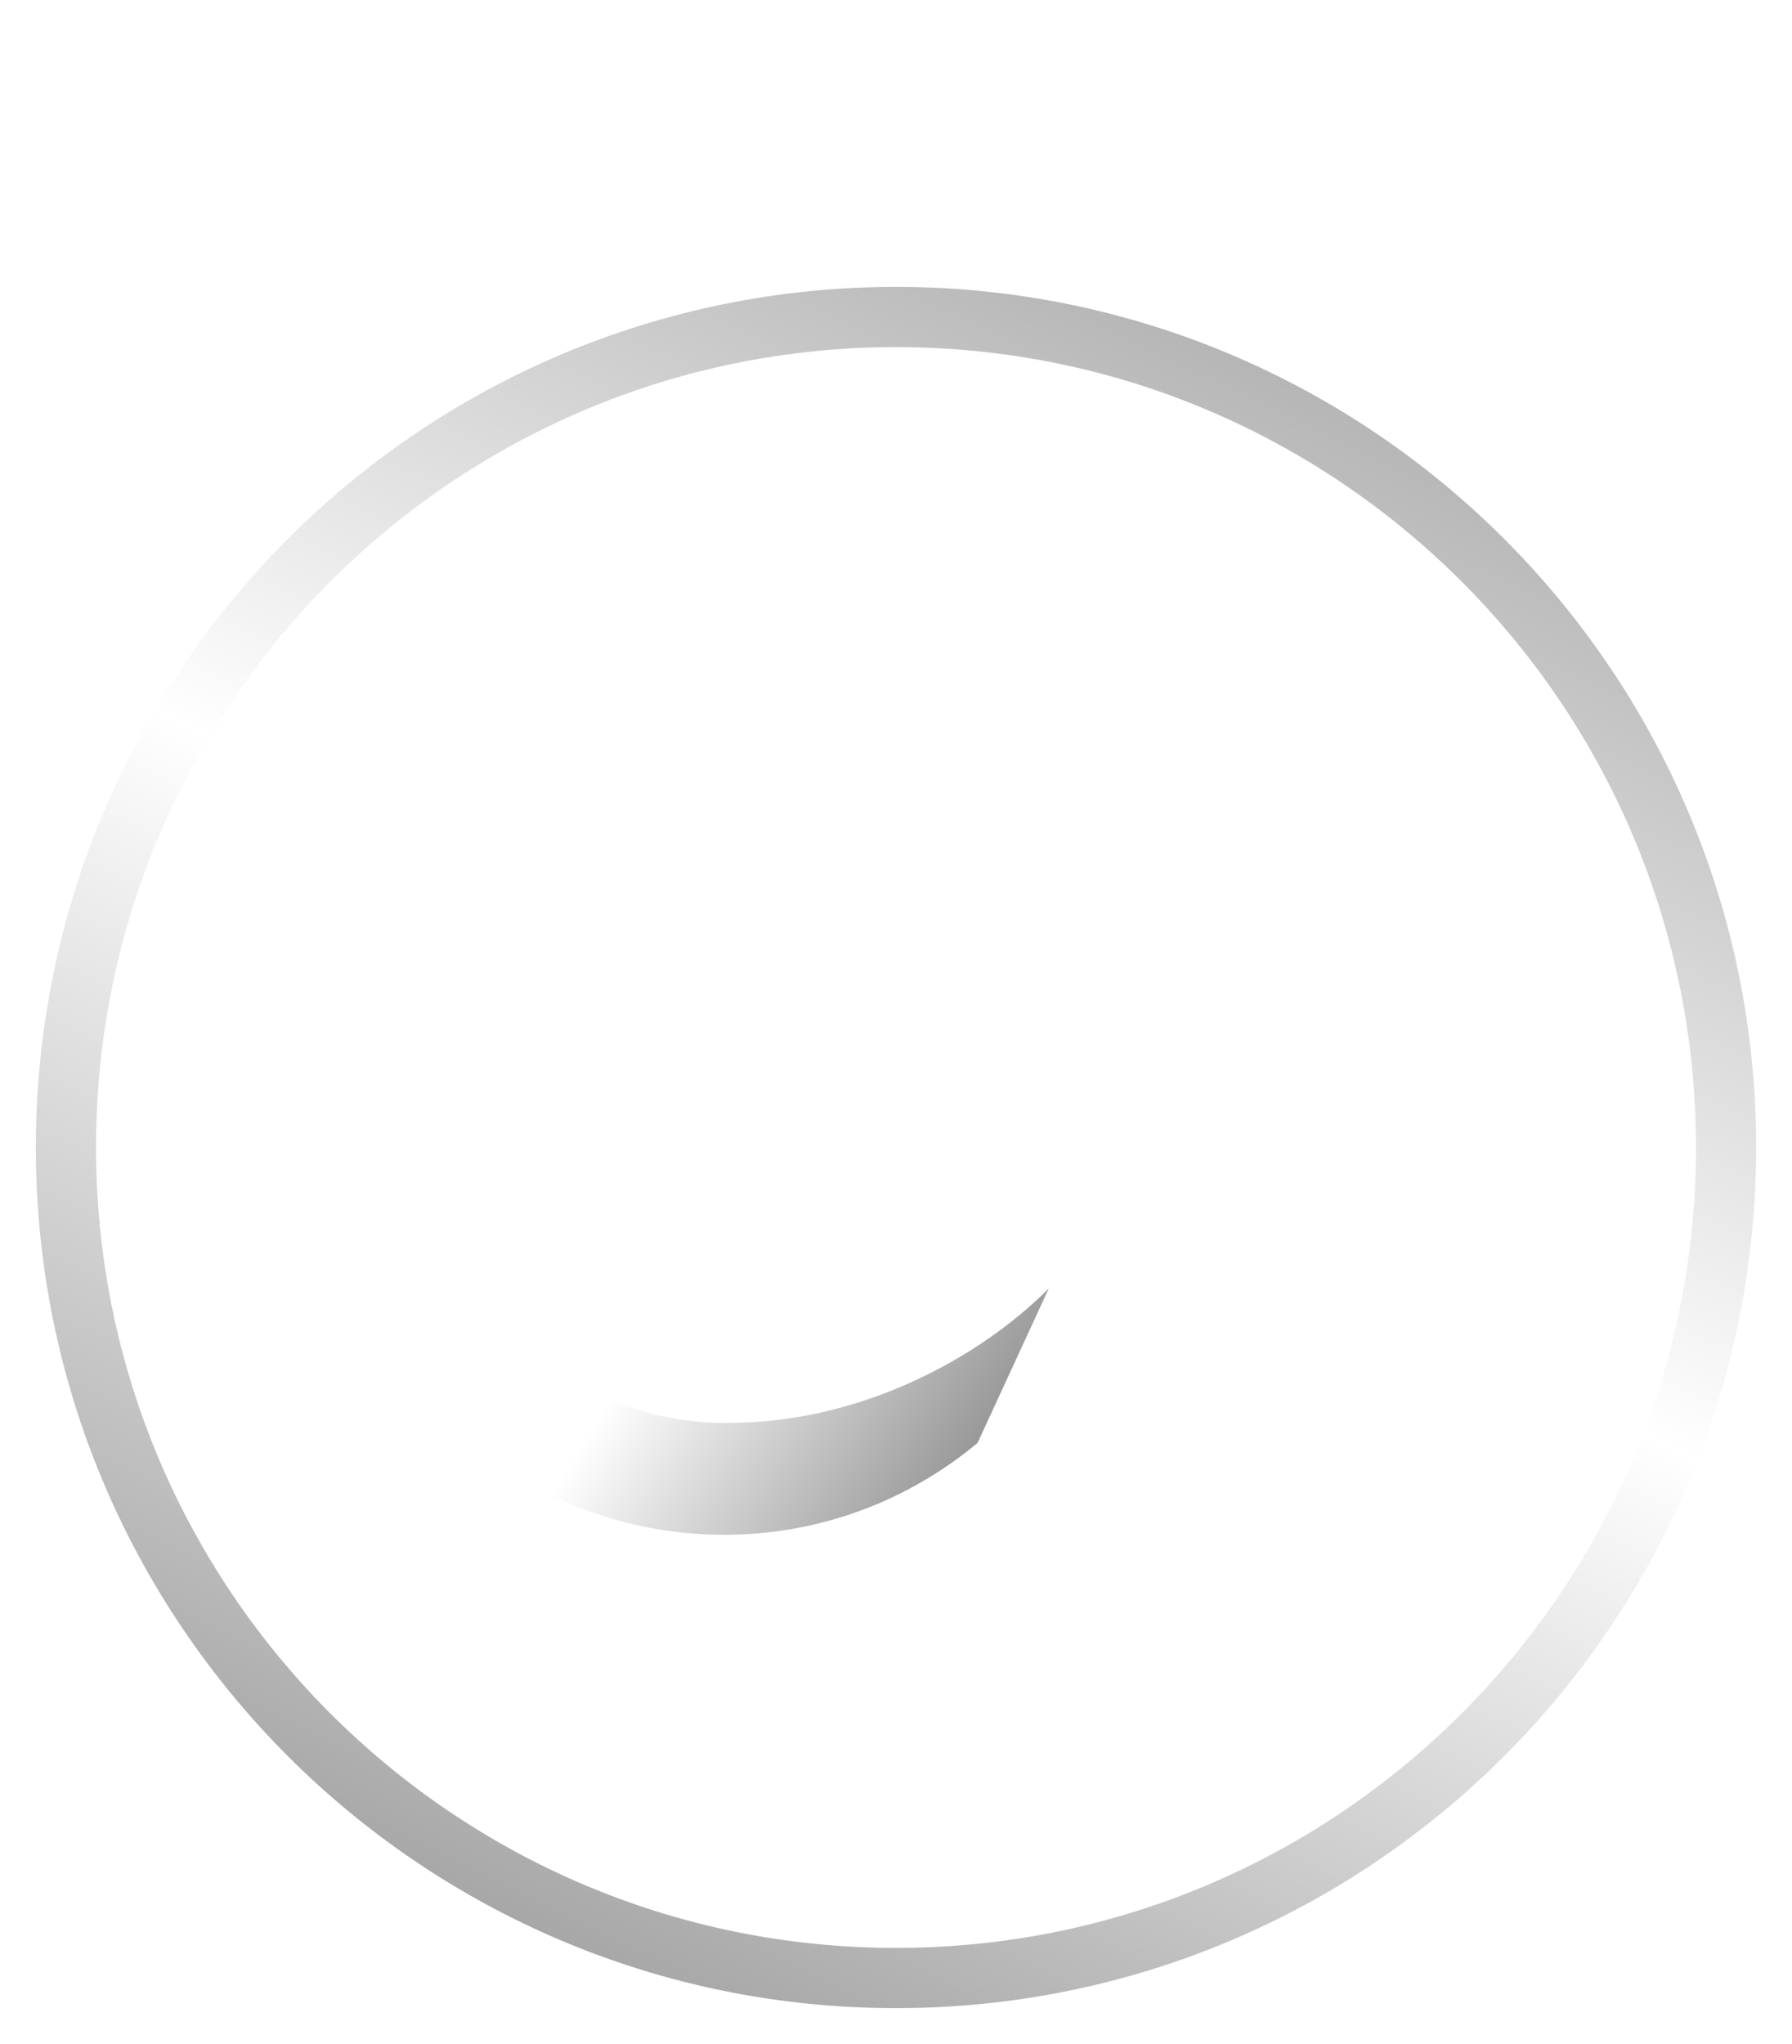 <svg width="50" height="57" viewBox="0 0 50 57" fill="none" xmlns="http://www.w3.org/2000/svg">
<g id="Frame 14728">
<g id="Group 14821" filter="url(#filter0_d_1252_1344)">
<path id="Ellipse 548 (Stroke)" fill-rule="evenodd" clip-rule="evenodd" d="M24 54.32C36.327 54.32 46.32 44.327 46.32 32C46.32 19.673 36.327 9.68 24 9.68C11.673 9.68 1.68 19.673 1.68 32C1.68 44.327 11.673 54.32 24 54.32ZM24 56C37.255 56 48 45.255 48 32C48 18.745 37.255 8 24 8C10.745 8 0 18.745 0 32C0 45.255 10.745 56 24 56Z" fill="url(#paint0_linear_1252_1344)"/>
<g id="Group 14706">
<path id="Subtract" d="M39.243 42.524L29.28 20.96L22.109 36.479C24.234 35.778 26.427 34.175 27.96 31.244L27.965 31.244L29.28 28.399L35.806 42.524H39.243Z" fill="white"/>
<path id="Subtract_2" d="M11.282 31.76C11.282 27.386 14.828 23.84 19.202 23.84C20.438 23.84 21.608 24.123 22.651 24.628L23.965 21.798C22.523 21.107 20.908 20.72 19.202 20.72C13.105 20.72 8.162 25.663 8.162 31.76C8.162 37.857 13.105 42.8 19.202 42.8C21.894 42.8 24.36 41.837 26.276 40.237L28.264 35.928C26.343 37.861 23.027 39.68 19.322 39.68L19.322 39.679C19.282 39.68 19.242 39.68 19.202 39.68C14.828 39.68 11.282 36.134 11.282 31.76Z" fill="url(#paint1_linear_1252_1344)"/>
</g>
</g>
</g>
<defs>
<filter id="filter0_d_1252_1344" x="0" y="7" width="50" height="50" filterUnits="userSpaceOnUse" color-interpolation-filters="sRGB">
<feFlood flood-opacity="0" result="BackgroundImageFix"/>
<feColorMatrix in="SourceAlpha" type="matrix" values="0 0 0 0 0 0 0 0 0 0 0 0 0 0 0 0 0 0 127 0" result="hardAlpha"/>
<feOffset dx="1"/>
<feGaussianBlur stdDeviation="0.5"/>
<feColorMatrix type="matrix" values="0 0 0 0 0 0 0 0 0 0 0 0 0 0 0 0 0 0 0.4 0"/>
<feBlend mode="normal" in2="BackgroundImageFix" result="effect1_dropShadow_1252_1344"/>
<feBlend mode="normal" in="SourceGraphic" in2="effect1_dropShadow_1252_1344" result="shape"/>
</filter>
<linearGradient id="paint0_linear_1252_1344" x1="39.375" y1="0.125" x2="10.5" y2="59.75" gradientUnits="userSpaceOnUse">
<stop stop-color="#909090"/>
<stop offset="0.505" stop-color="white"/>
<stop offset="1" stop-color="#909090"/>
</linearGradient>
<linearGradient id="paint1_linear_1252_1344" x1="19.8" y1="33.08" x2="28.32" y2="38.48" gradientUnits="userSpaceOnUse">
<stop stop-color="white"/>
<stop offset="1" stop-color="#909090"/>
</linearGradient>
</defs>
</svg>
